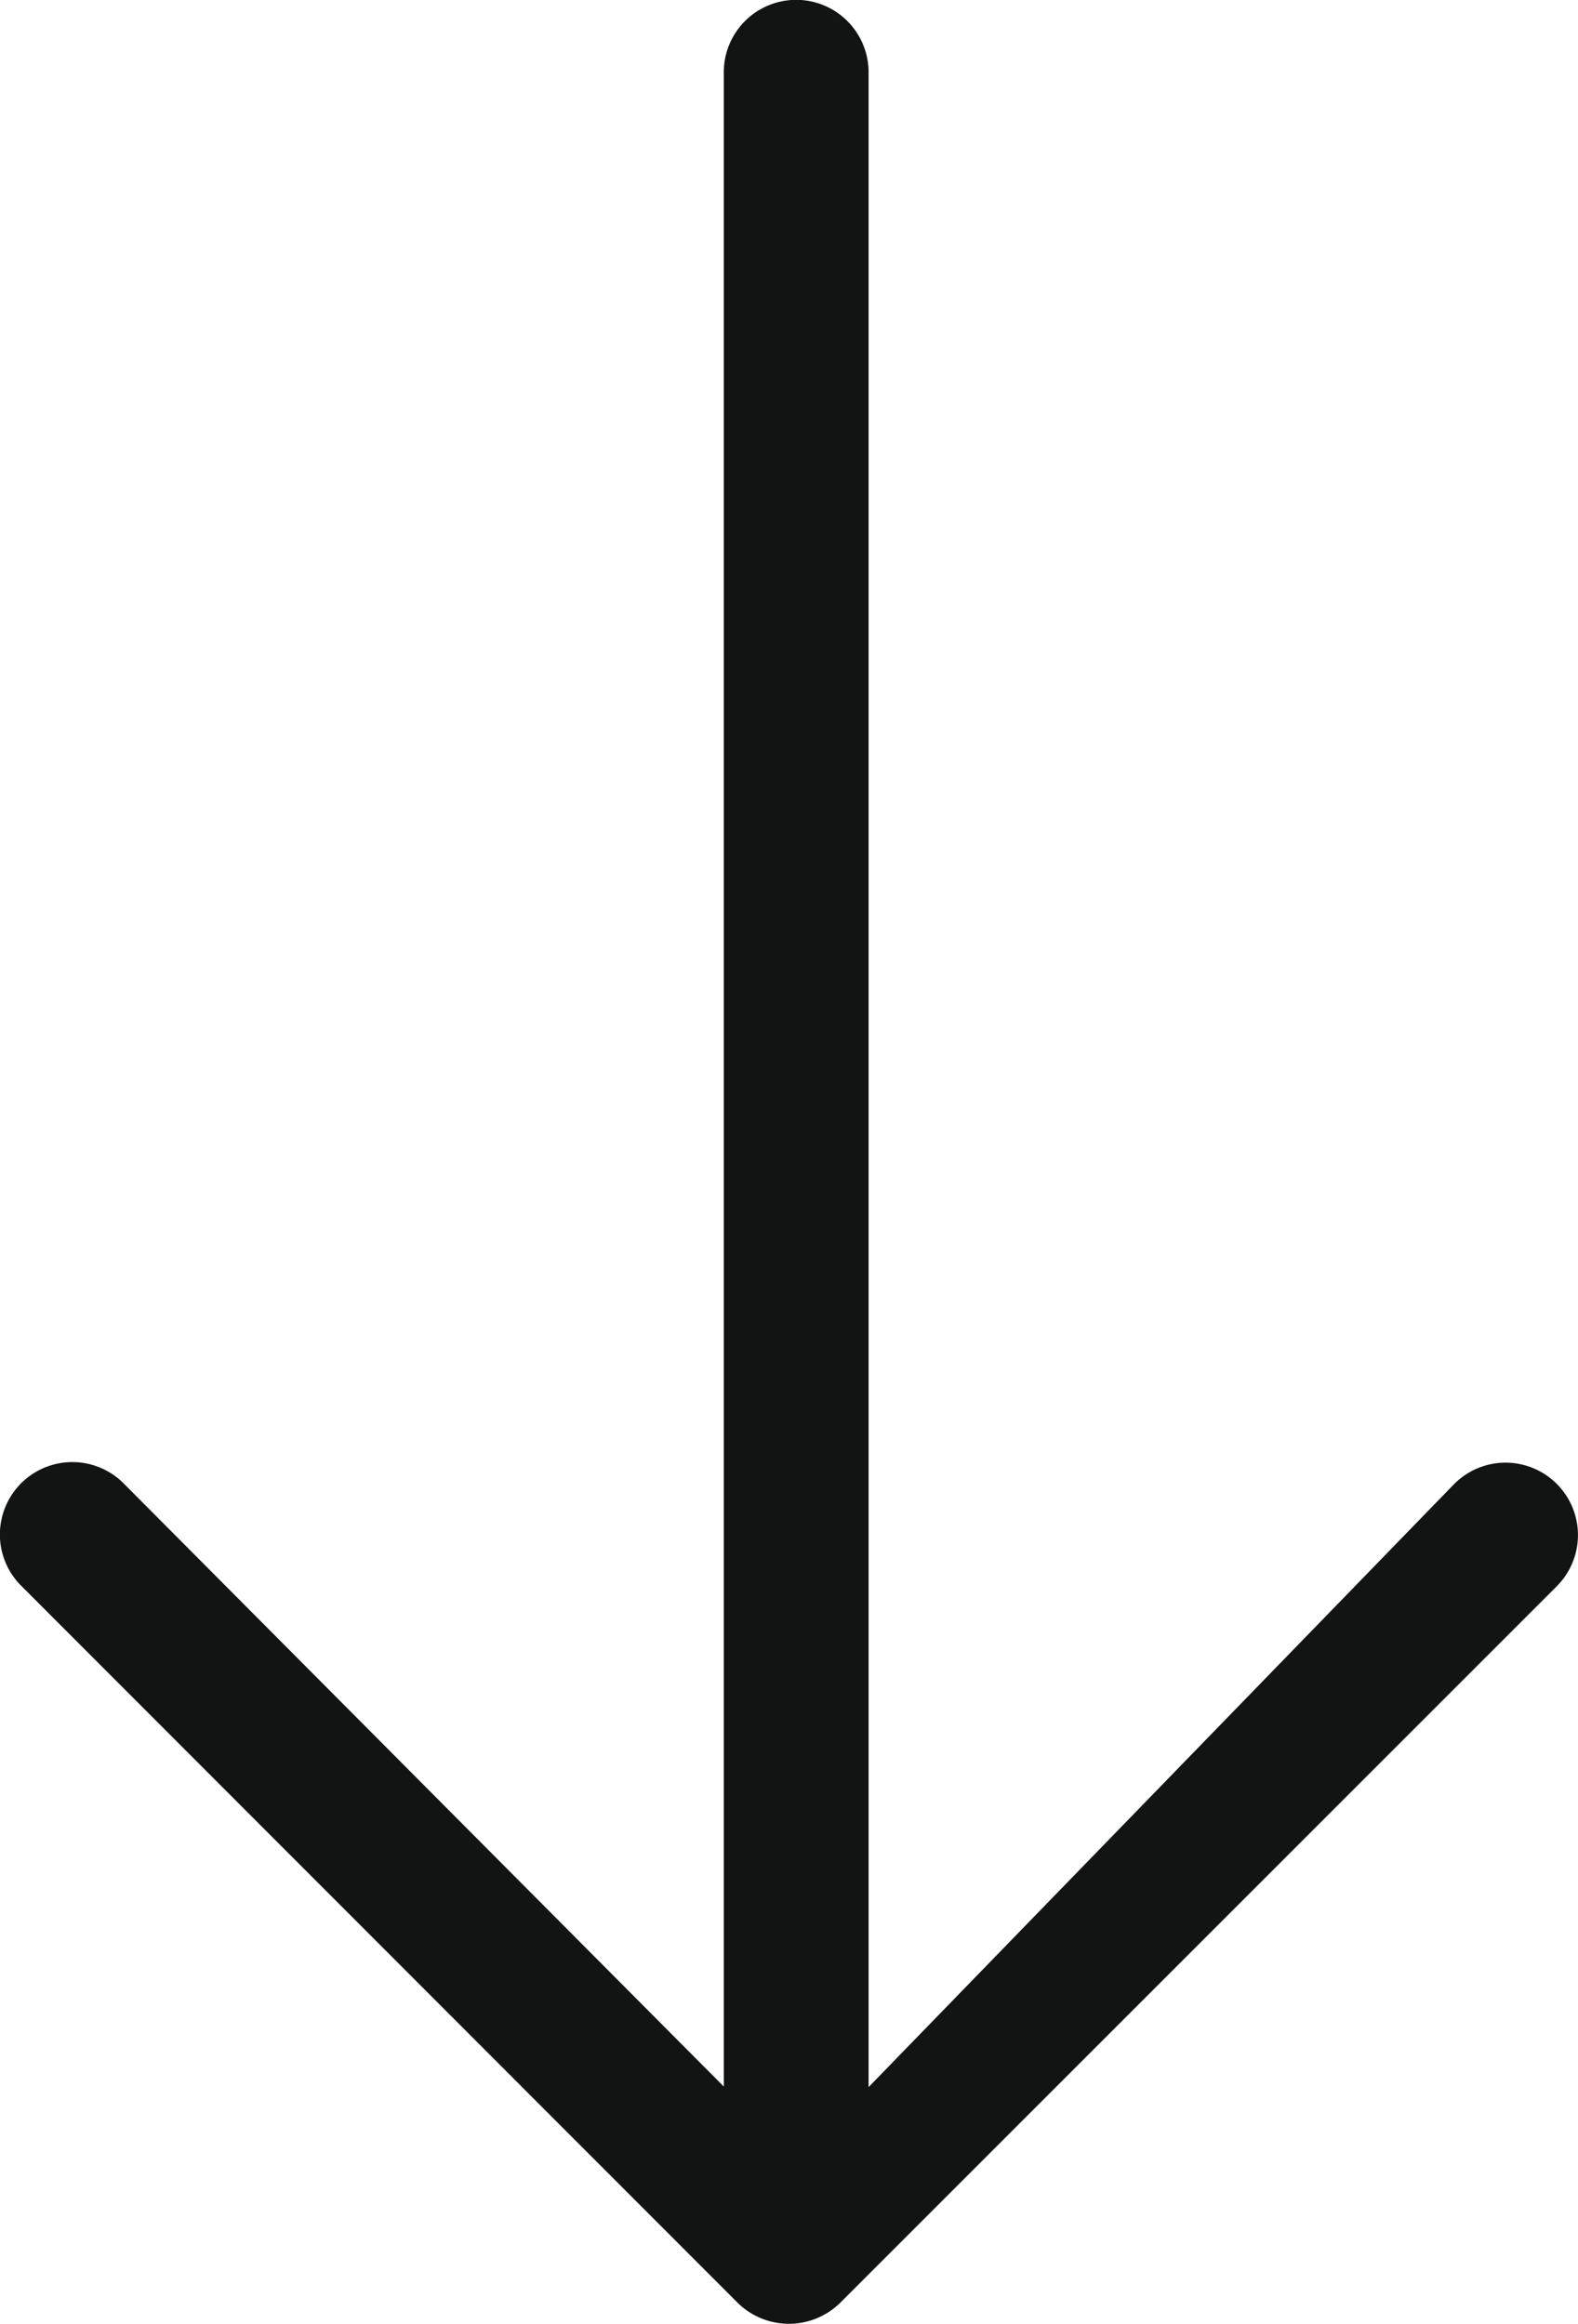<svg xmlns="http://www.w3.org/2000/svg" width="10.986" height="16.179" viewBox="0 0 10.986 16.179">
  <path id="arrow-down" d="M15.676,10.039H1.652l4.2-4.179a.5.5,0,1,0-.713-.713L.146,10.136a.509.509,0,0,0,0,.713l4.989,4.989a.5.5,0,0,0,.713-.713l-4.2-4.078H15.676a.5.5,0,0,0,0-1.008Z" transform="translate(-5 16.179) rotate(-90)" fill="#121313" fill-rule="evenodd"/>
</svg>
